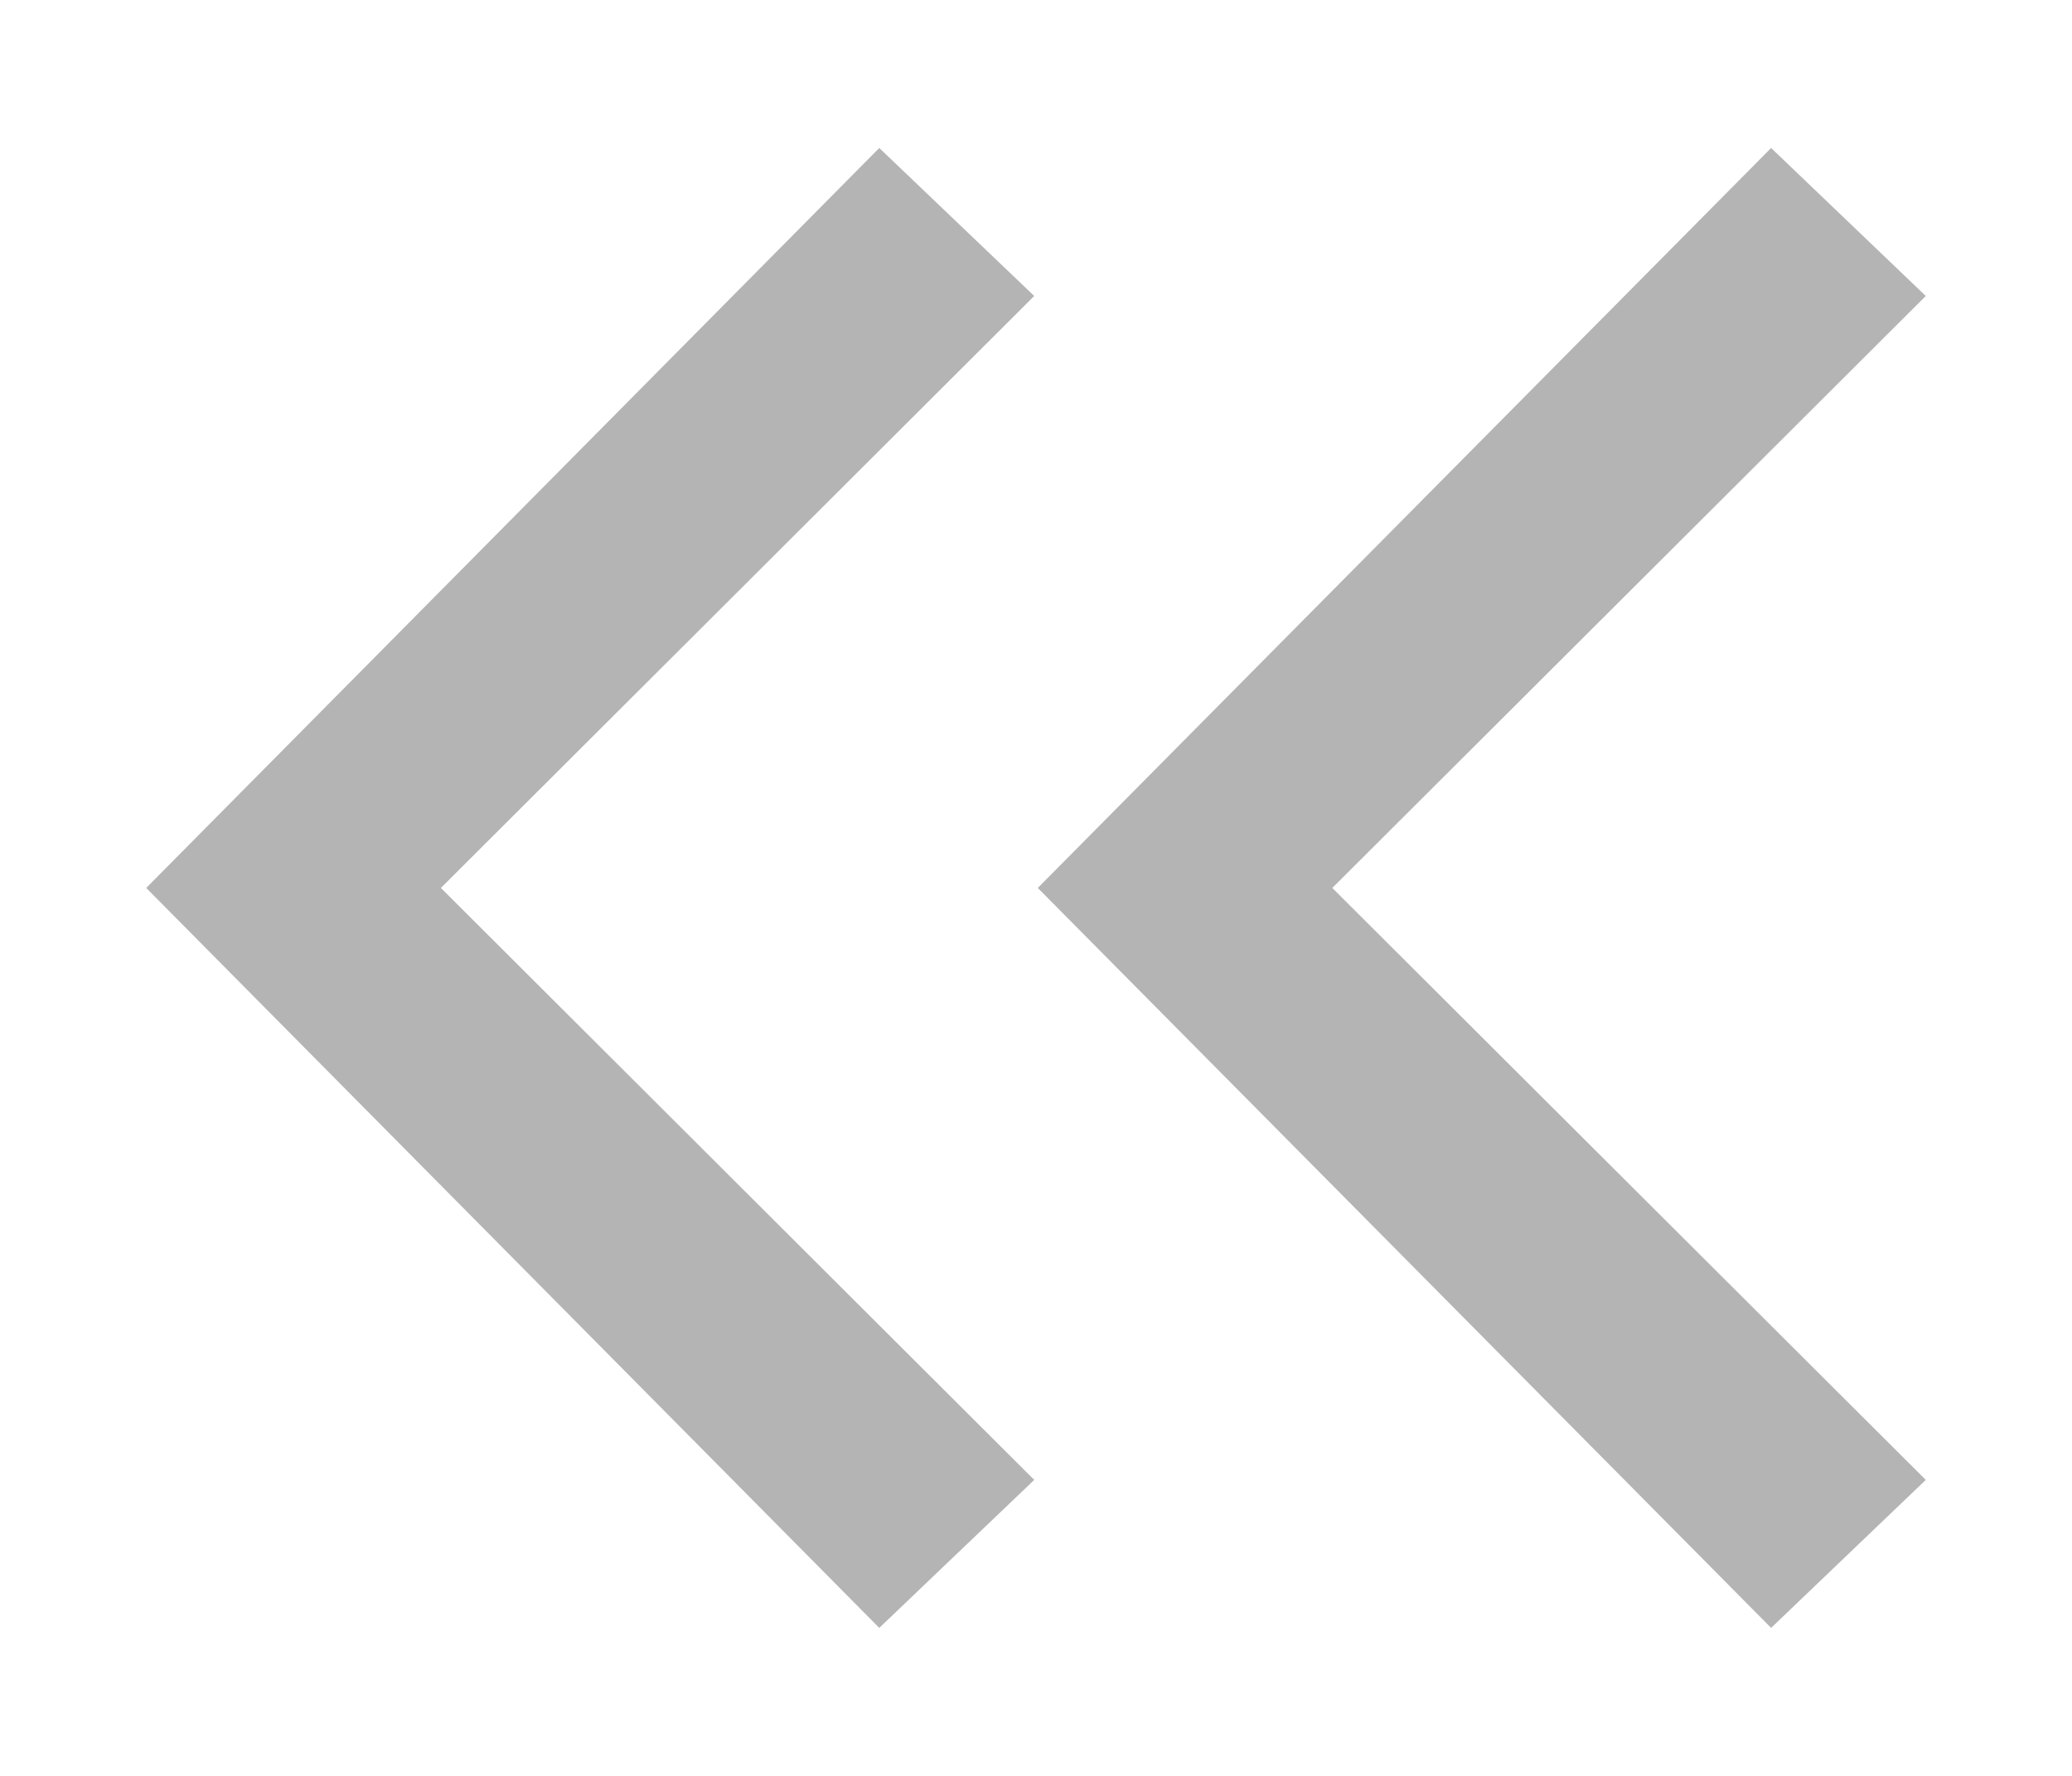 <?xml version="1.0" encoding="utf-8"?>
<!-- Generator: Adobe Illustrator 16.0.0, SVG Export Plug-In . SVG Version: 6.00 Build 0)  -->
<!DOCTYPE svg PUBLIC "-//W3C//DTD SVG 1.1//EN" "http://www.w3.org/Graphics/SVG/1.1/DTD/svg11.dtd">
<svg version="1.1" id="圖層_1" xmlns="http://www.w3.org/2000/svg" xmlns:xlink="http://www.w3.org/1999/xlink" x="0px" y="0px"
	 width="14px" height="12px" viewBox="0 0 14 12" enable-background="new 0 0 14 12" xml:space="preserve">
<g>
	<polygon fill="#B4B4B4" points="7.012,6 11.967,11 13.012,10 9.002,6 13.012,2 11.967,1 	"/>
	<polygon fill="#B4B4B4" points="0.988,6 5.941,11 6.988,10 2.979,6 6.988,2 5.941,1 	"/>
</g>
</svg>
